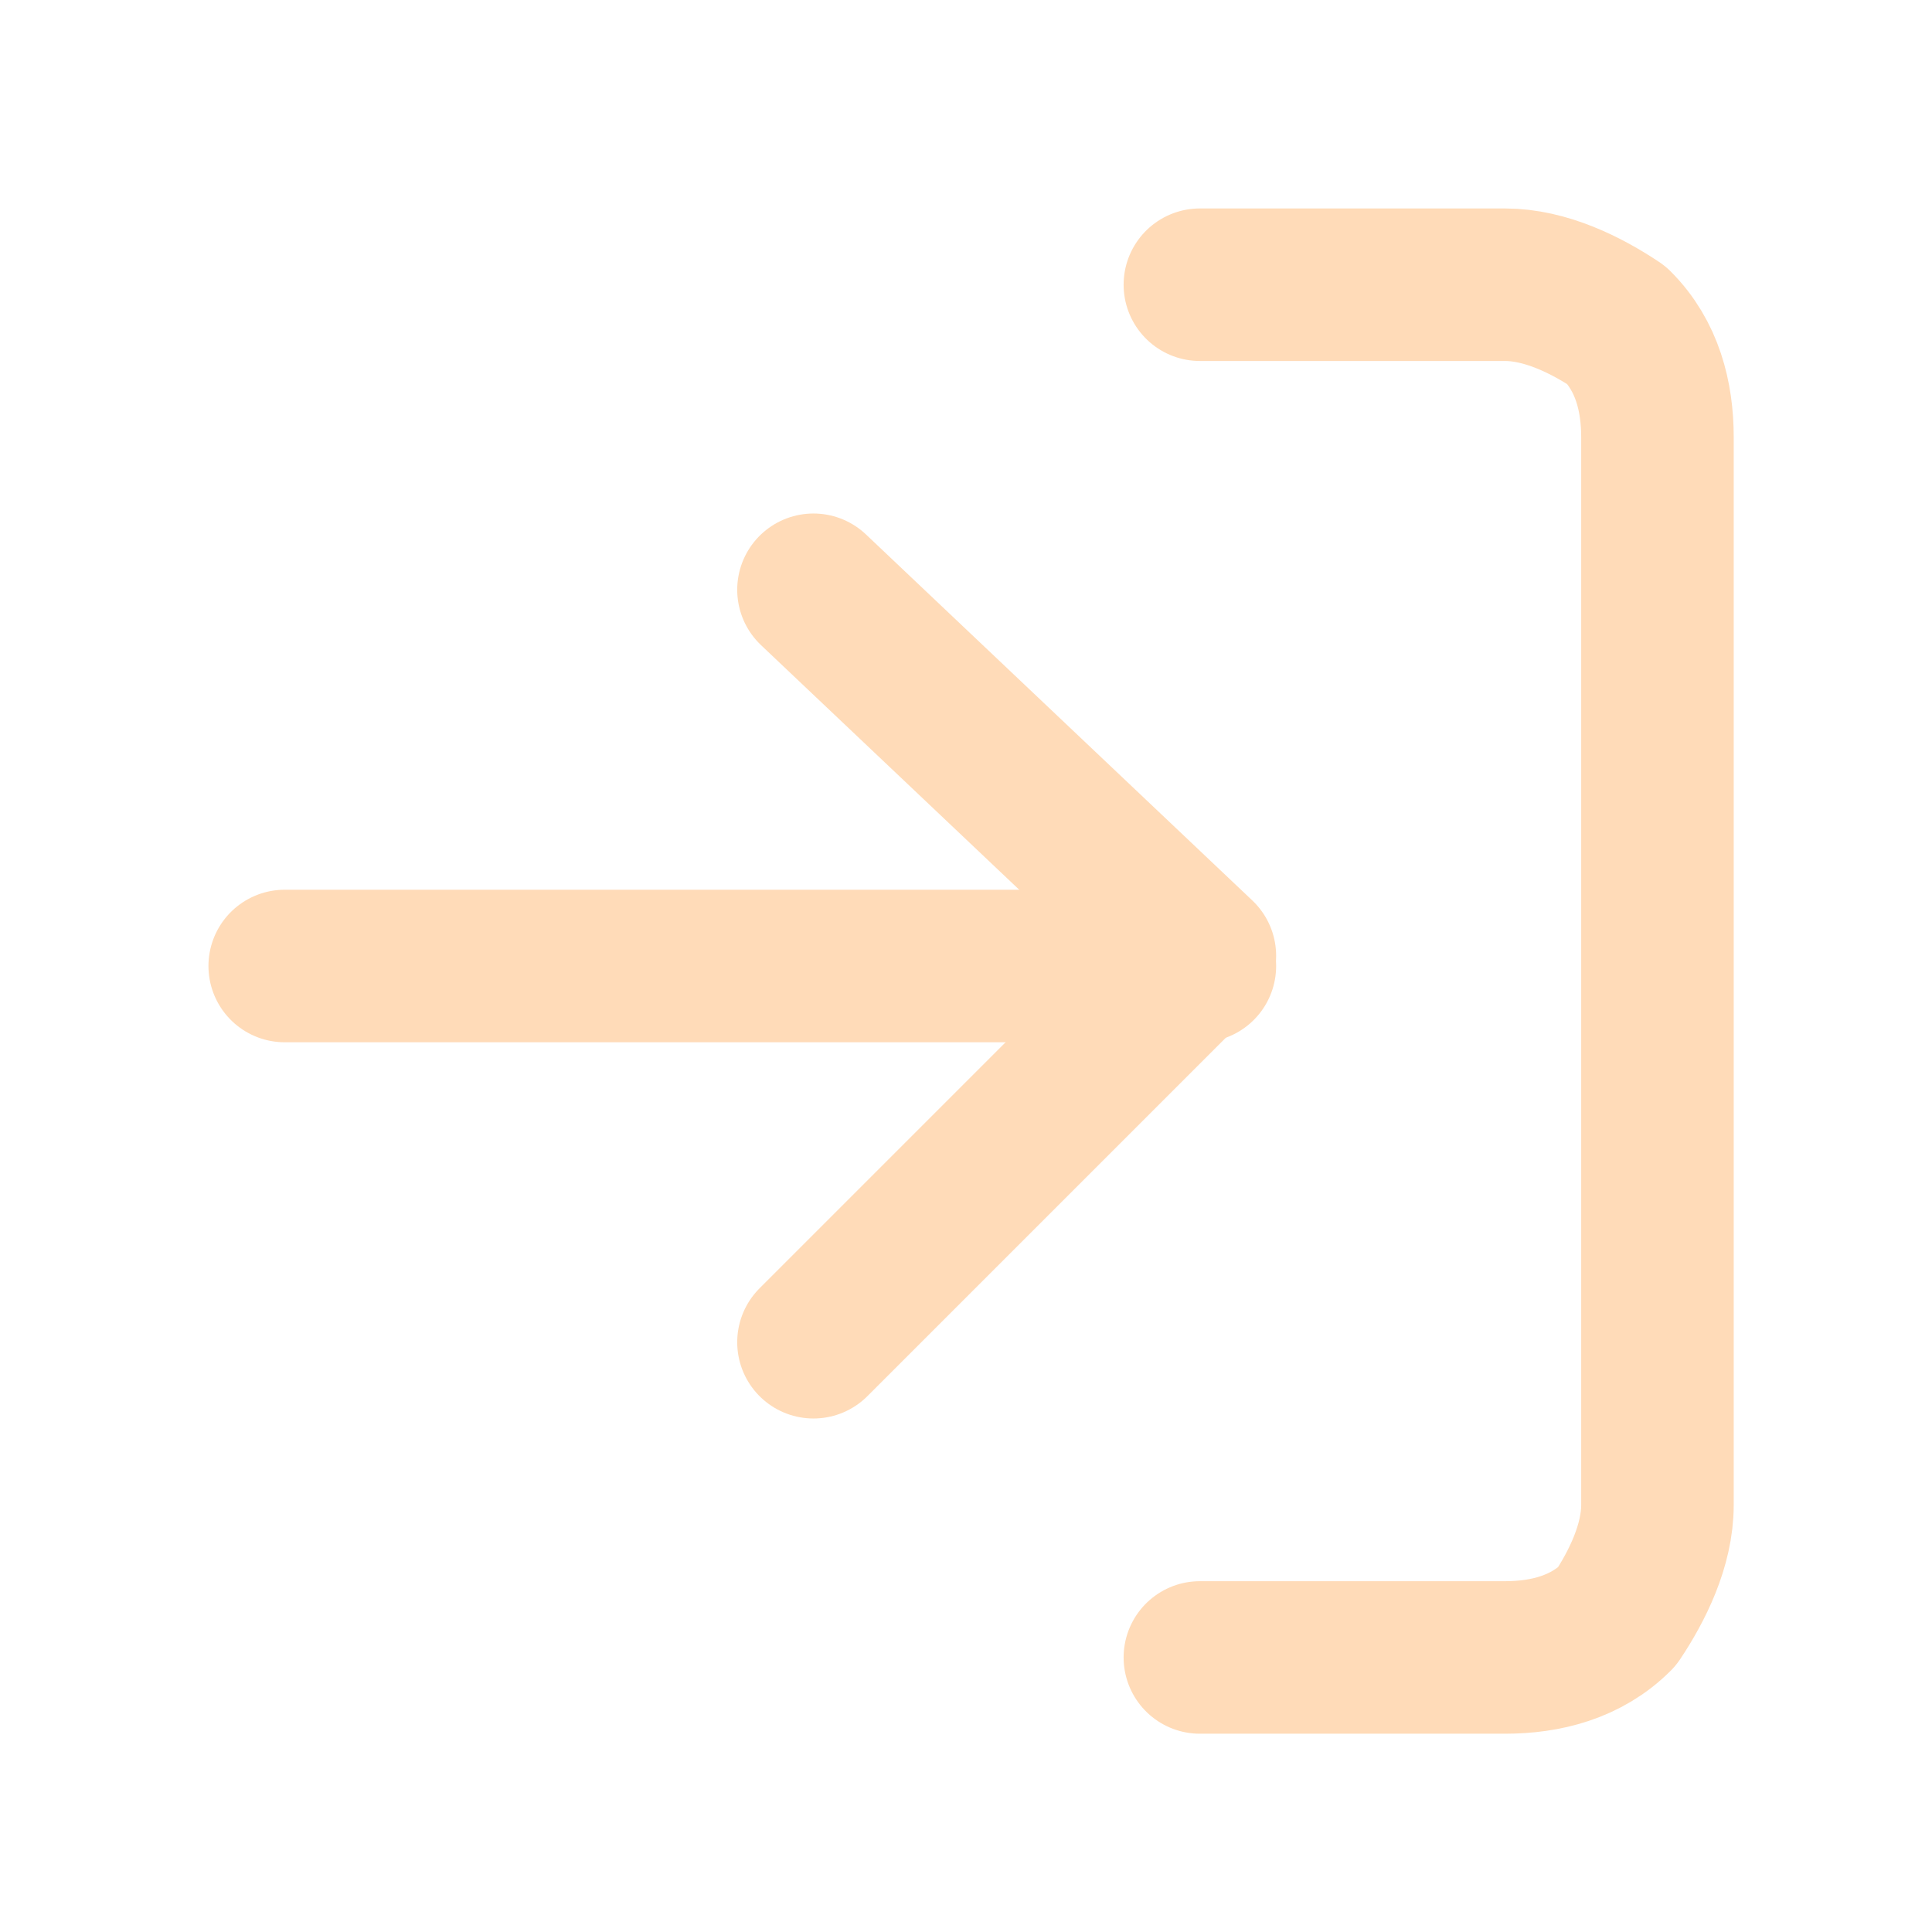 <?xml version="1.0" encoding="utf-8"?>
<!-- Generator: Adobe Illustrator 27.4.1, SVG Export Plug-In . SVG Version: 6.00 Build 0)  -->
<svg version="1.1" id="Layer_1" xmlns="http://www.w3.org/2000/svg" xmlns:xlink="http://www.w3.org/1999/xlink" x="0px" y="0px"
	 viewBox="0 0 19 19" style="enable-background:new 0 0 19 19;" xml:space="preserve">
<style type="text/css">
	.st0{fill:none;stroke:#FFDBB8;stroke-width:1.5;stroke-linecap:round;stroke-linejoin:round;}
</style>
<path class="st0" d="M11.8,2.8h3c0.4,0,0.8,0.2,1.1,0.4c0.3,0.3,0.4,0.7,0.4,1.1v10.5c0,0.4-0.2,0.8-0.4,1.1
	c-0.3,0.3-0.7,0.4-1.1,0.4h-3"/>
<path class="st0" d="M8,13.2l3.8-3.8L8,5.8"/>
<path class="st0" d="M11.8,9.5h-9"/>
</svg>
